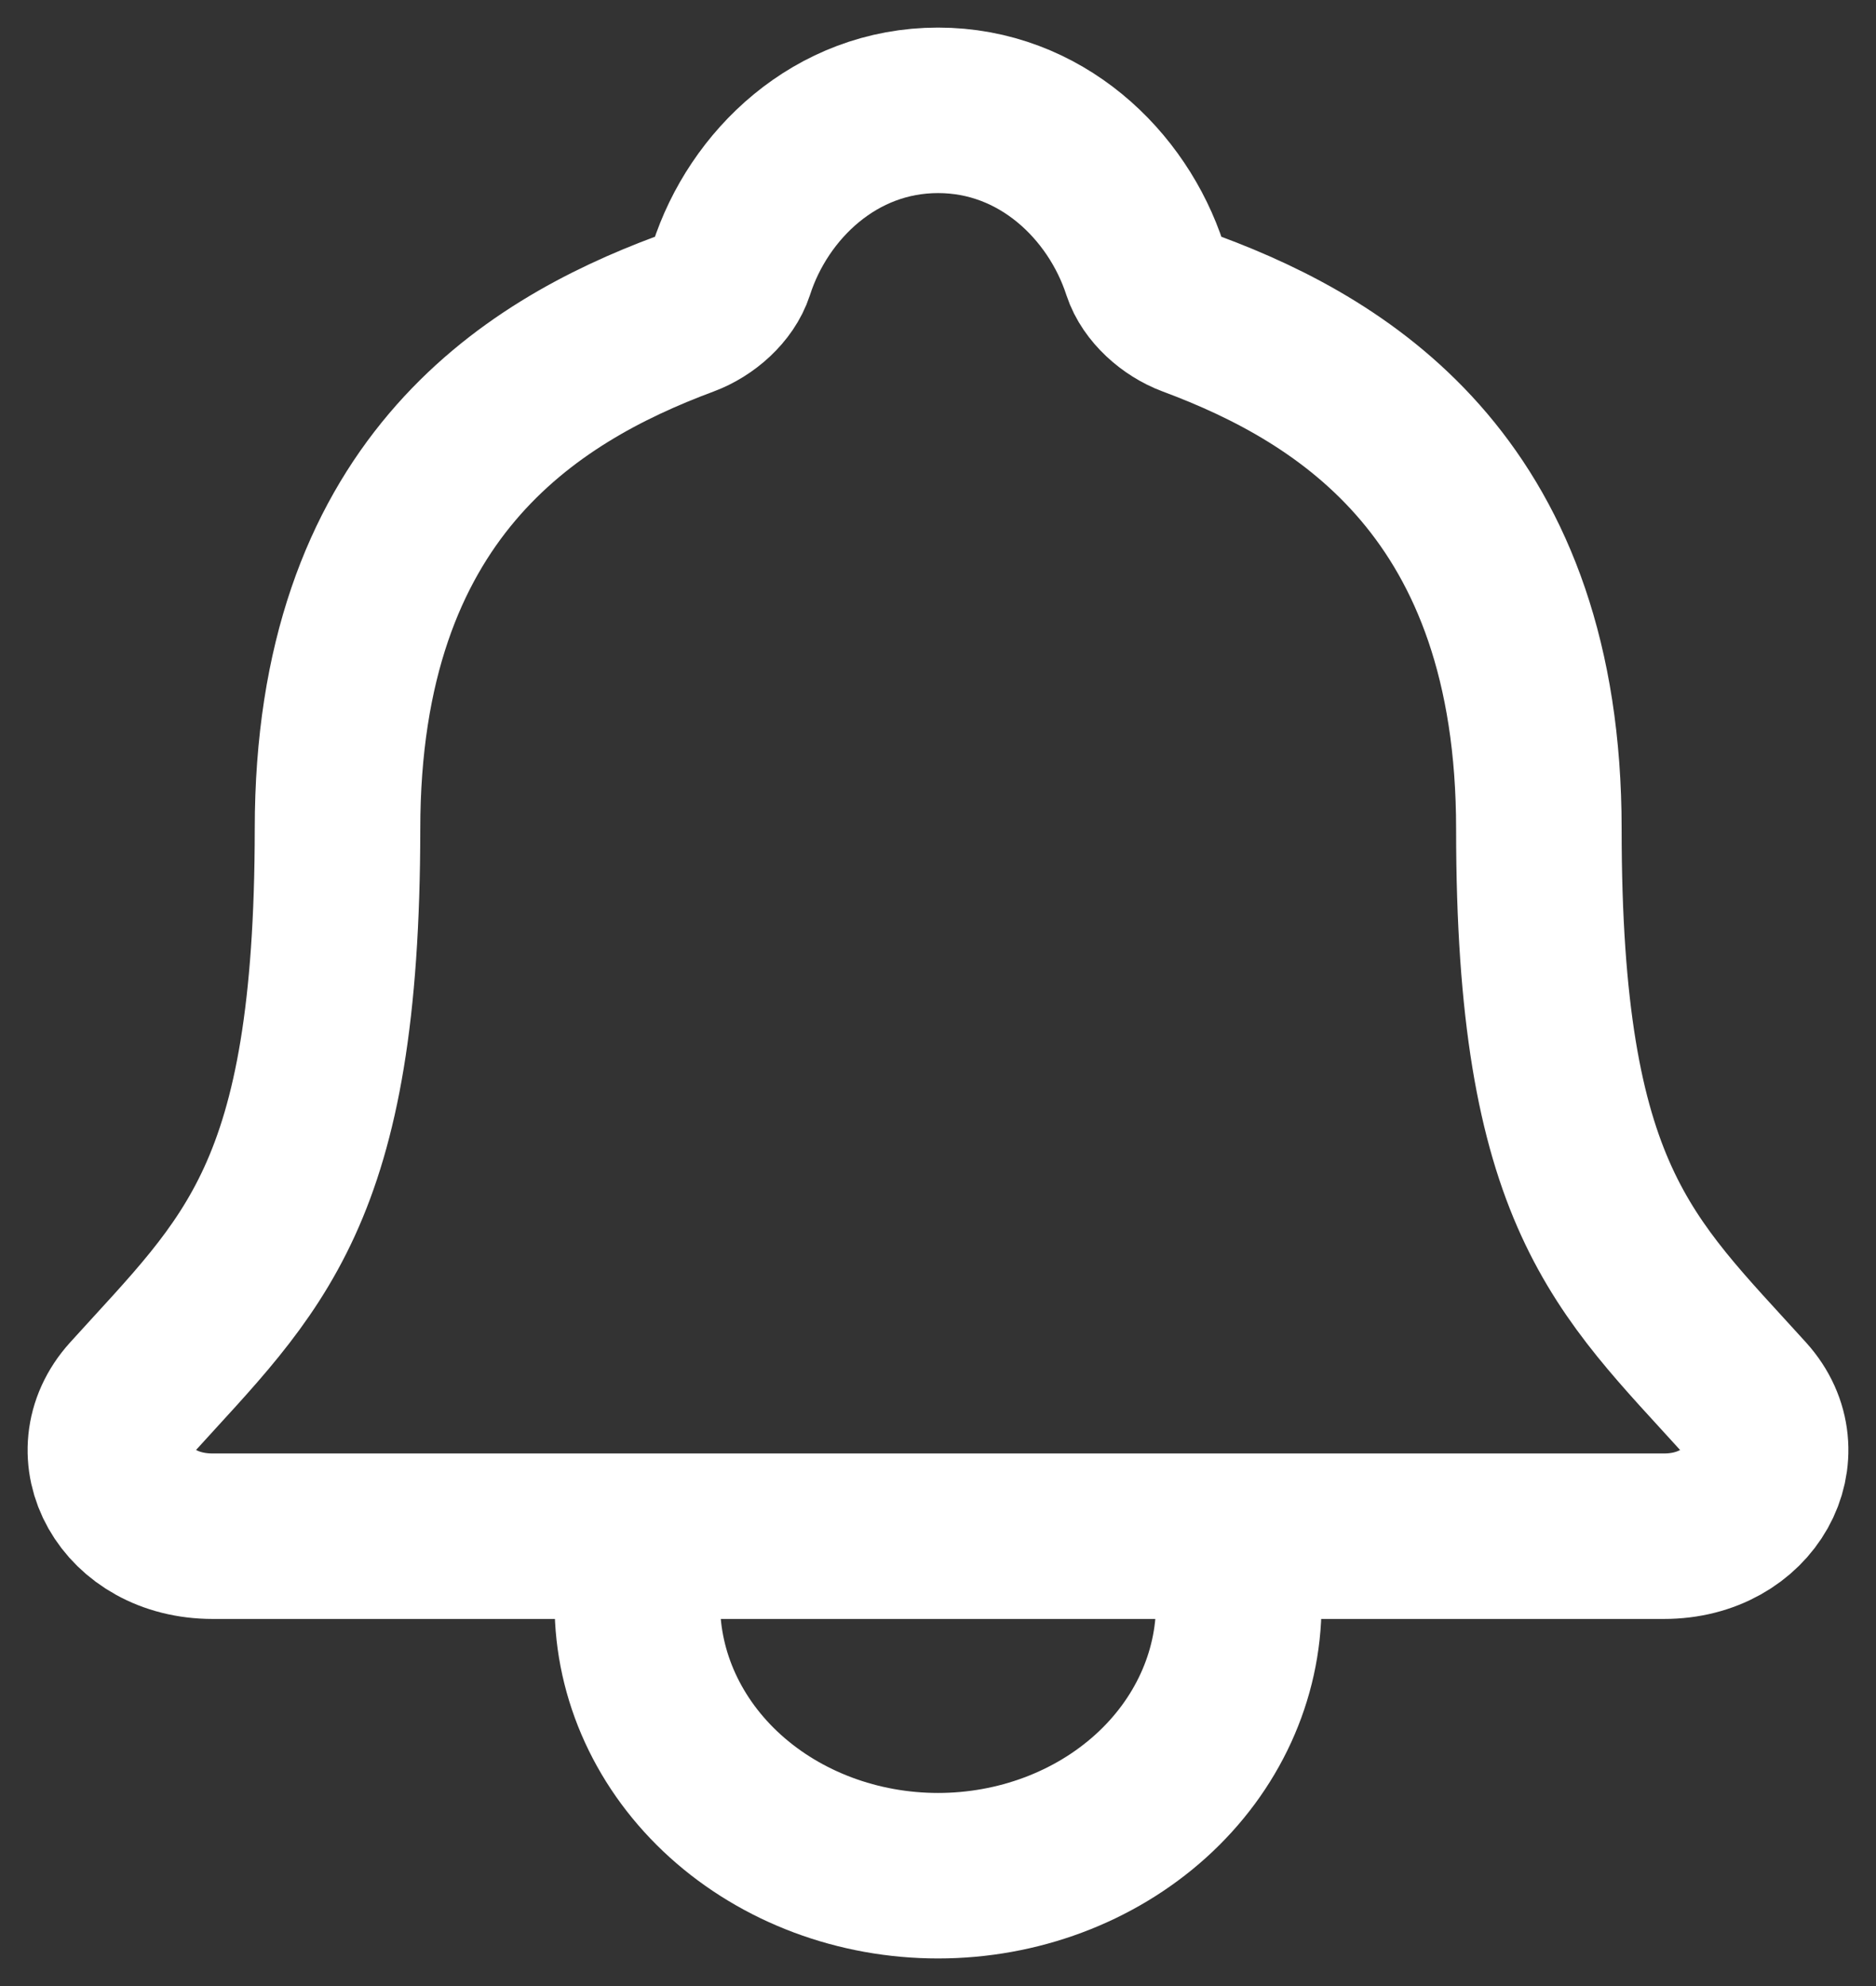 <svg width="34" height="36" viewBox="0 0 34 36" fill="none" xmlns="http://www.w3.org/2000/svg">
<rect x="0" y="0" width="34" height="36" fill="#333333" stroke="none"/>
<path d="M22.451 27.846V29.077C22.451 30.383 21.877 31.635 20.855 32.558C19.833 33.481 18.446 34 17.001 34C15.556 34 14.169 33.481 13.147 32.558C12.125 31.635 11.551 30.383 11.551 29.077V27.846M31.62 25.341C29.434 22.923 27.89 21.692 27.89 15.027C27.89 8.923 24.439 6.748 21.599 5.692C21.222 5.552 20.867 5.231 20.752 4.881C20.254 3.349 18.857 2 17.001 2C15.145 2 13.747 3.35 13.254 4.882C13.139 5.236 12.784 5.552 12.407 5.692C9.564 6.75 6.117 8.917 6.117 15.027C6.112 21.692 4.568 22.923 2.382 25.341C1.476 26.342 2.269 27.846 3.854 27.846H30.157C31.733 27.846 32.521 26.338 31.62 25.341Z" stroke="white" stroke-width="3" stroke-linecap="round" stroke-linejoin="round"/>
</svg>
